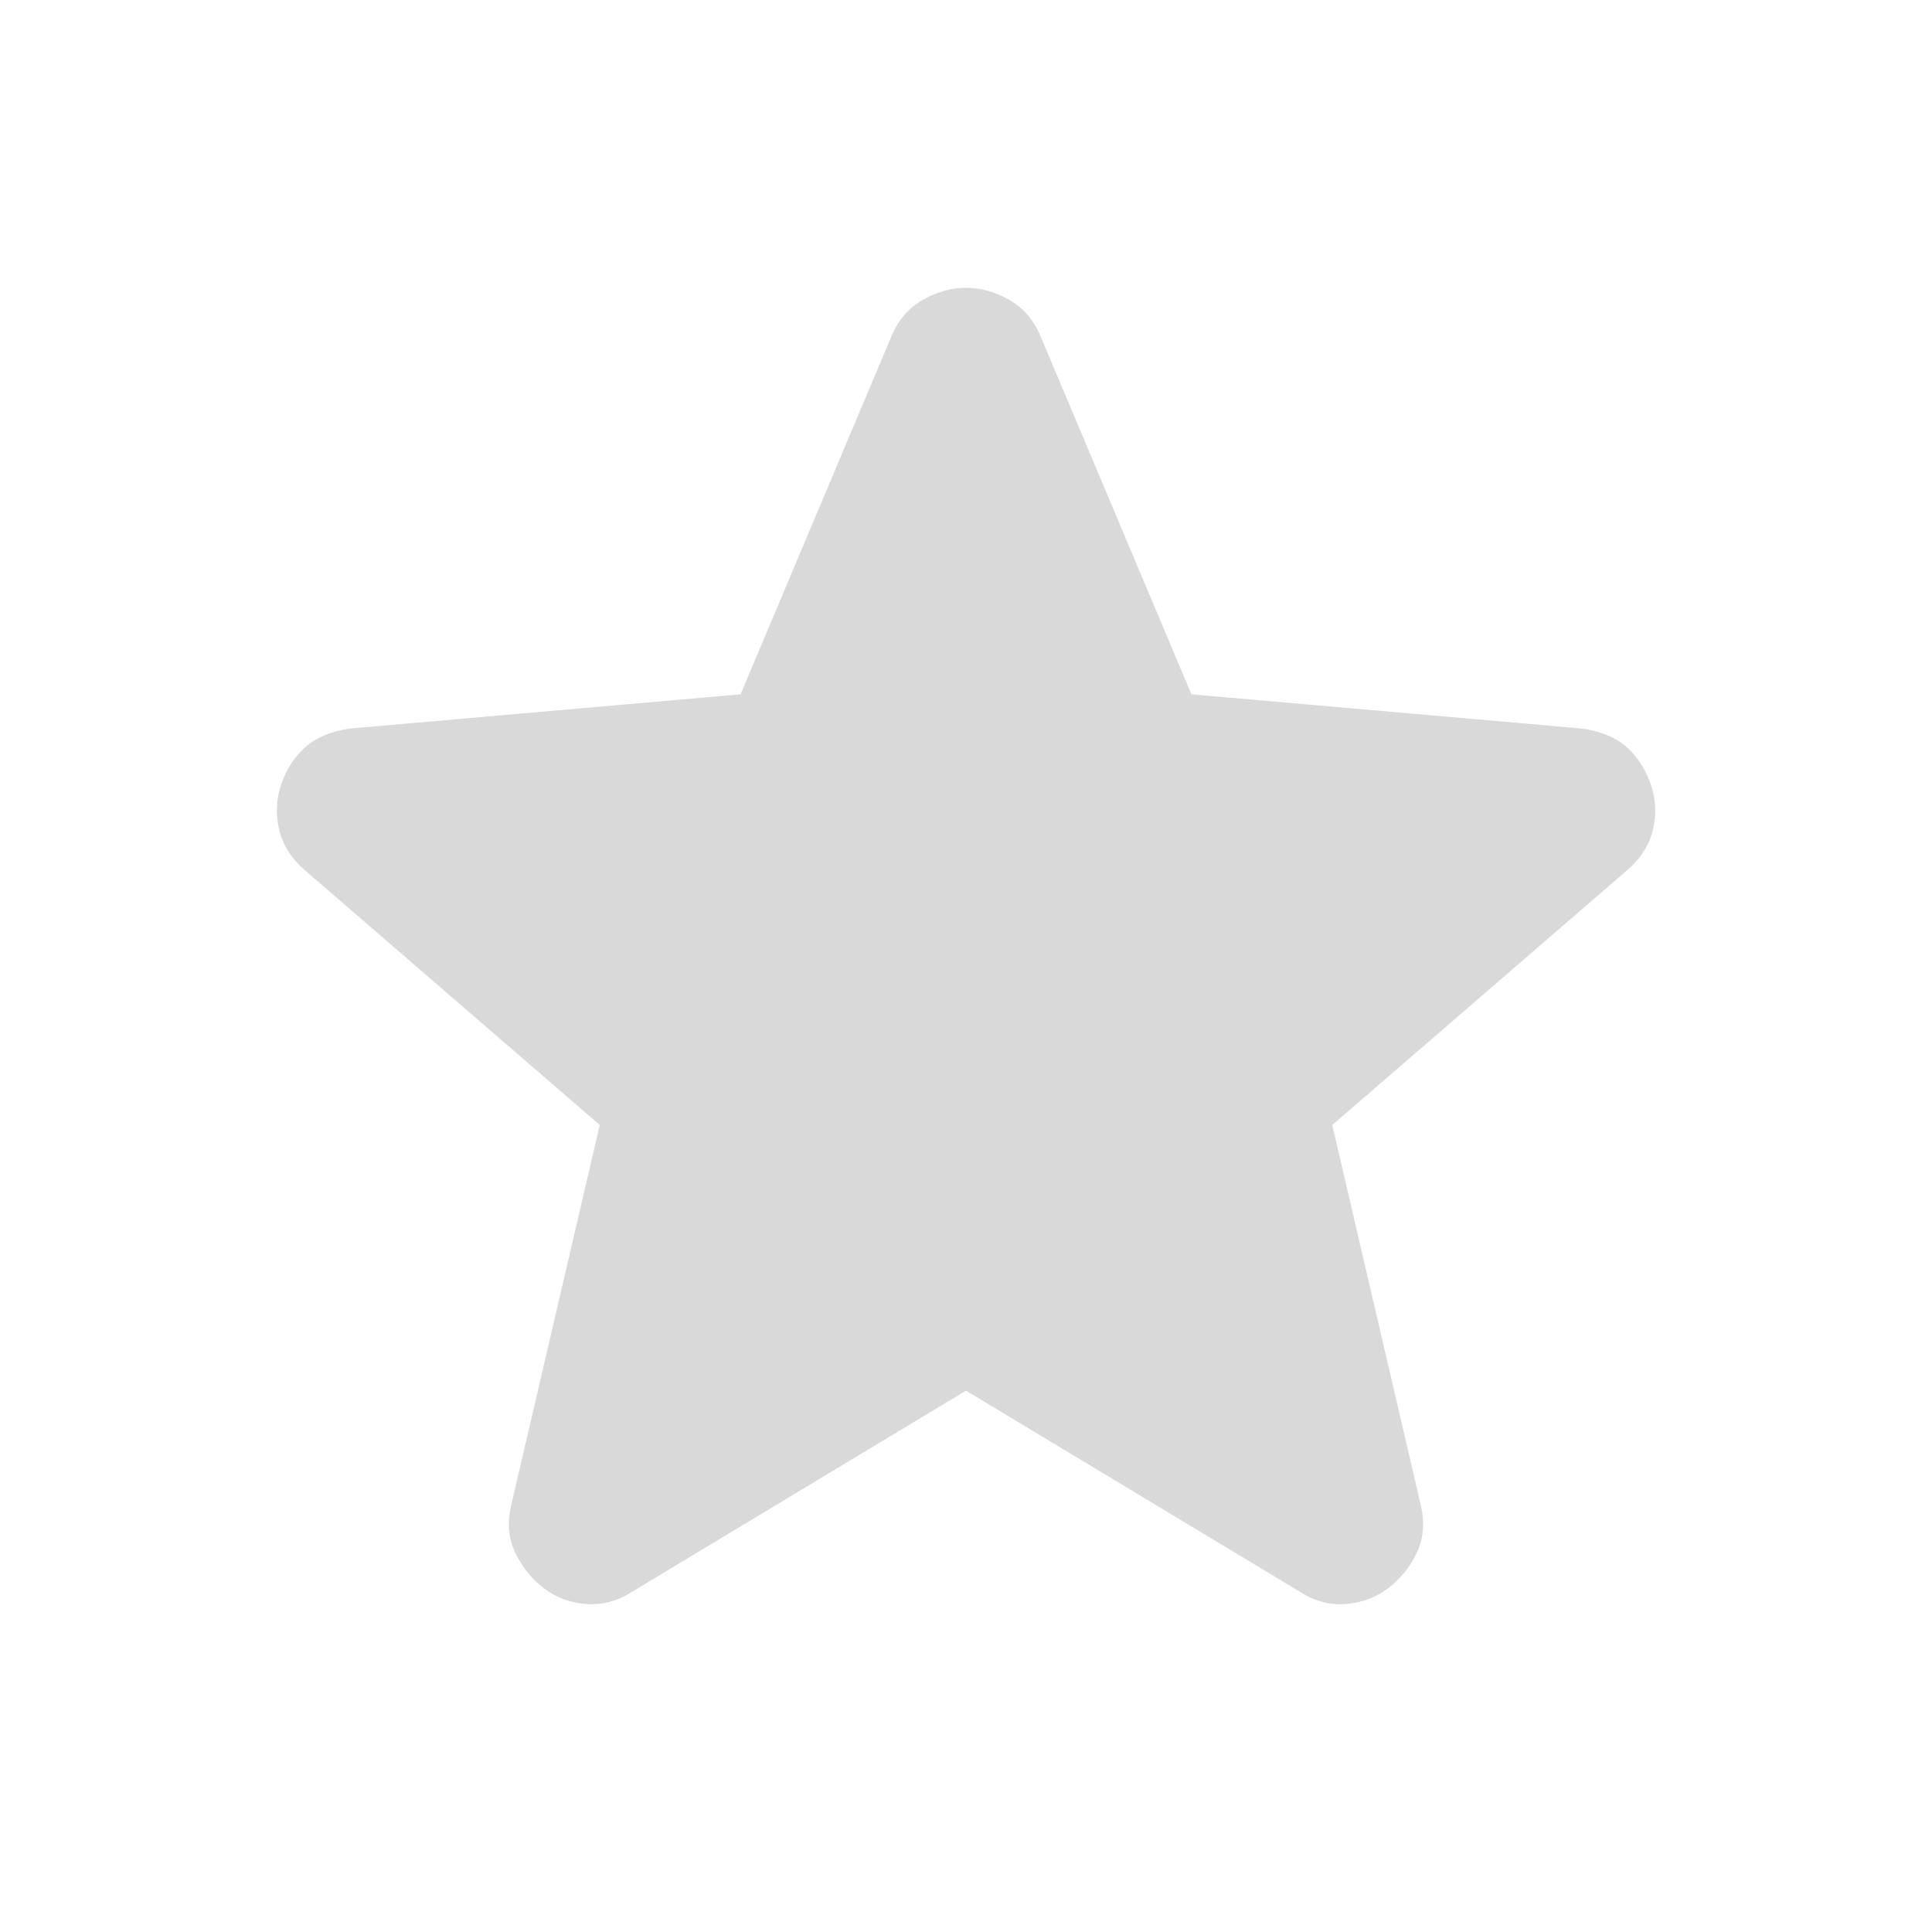 <svg width="40" height="40" viewBox="0 0 40 40" fill="none" xmlns="http://www.w3.org/2000/svg">
<path d="M20 28.792L13.083 32.958C12.778 33.153 12.458 33.236 12.125 33.208C11.792 33.181 11.5 33.069 11.25 32.875C11 32.681 10.806 32.438 10.667 32.147C10.528 31.855 10.5 31.529 10.583 31.167L12.417 23.292L6.292 18C6.014 17.75 5.841 17.465 5.772 17.145C5.703 16.825 5.723 16.513 5.833 16.208C5.943 15.904 6.11 15.654 6.333 15.458C6.557 15.263 6.862 15.138 7.25 15.083L15.333 14.375L18.458 6.958C18.597 6.625 18.813 6.375 19.105 6.208C19.397 6.042 19.696 5.958 20 5.958C20.304 5.958 20.603 6.042 20.895 6.208C21.187 6.375 21.403 6.625 21.542 6.958L24.667 14.375L32.75 15.083C33.139 15.139 33.444 15.264 33.667 15.458C33.889 15.653 34.056 15.903 34.167 16.208C34.278 16.514 34.299 16.827 34.23 17.147C34.161 17.467 33.987 17.751 33.708 18L27.583 23.292L29.417 31.167C29.5 31.528 29.472 31.854 29.333 32.147C29.194 32.439 29 32.682 28.75 32.875C28.5 33.068 28.208 33.179 27.875 33.208C27.542 33.237 27.222 33.154 26.917 32.958L20 28.792Z" fill="#D9D9D9"/>
</svg>
